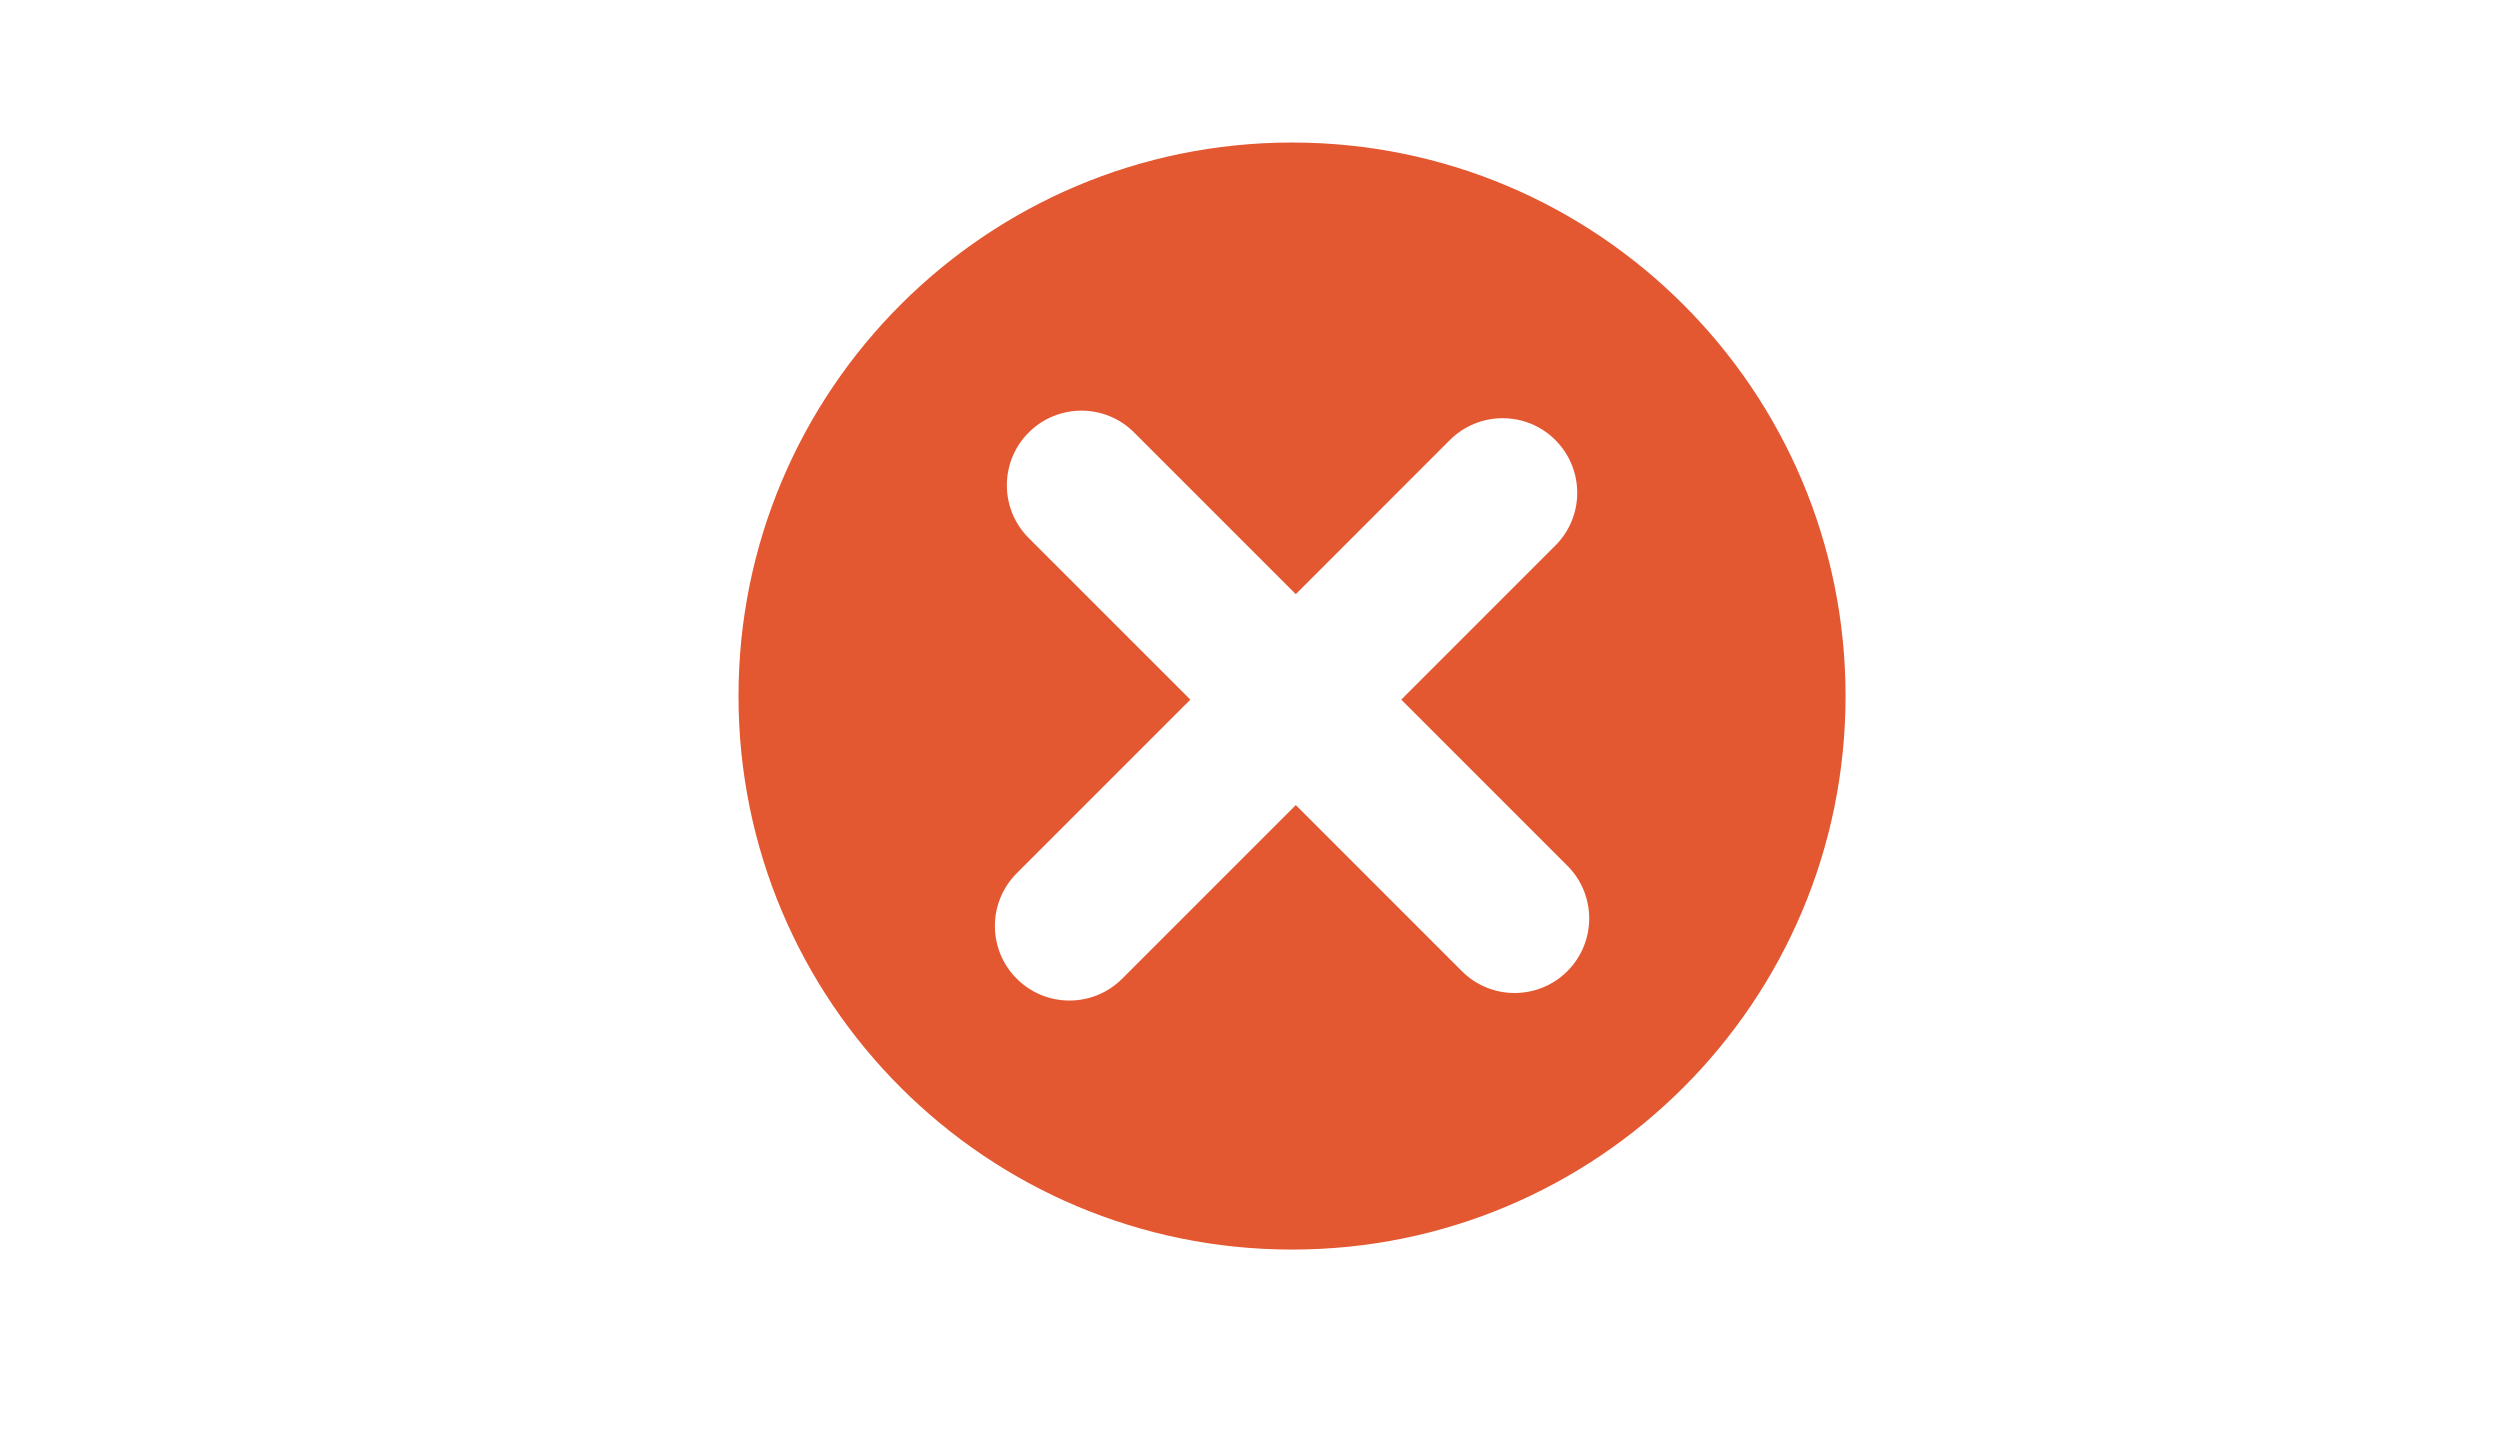 <svg xmlns="http://www.w3.org/2000/svg" xmlns:xlink="http://www.w3.org/1999/xlink" width="336" zoomAndPan="magnify" viewBox="0 0 252 144" height="192" preserveAspectRatio="xMidYMid meet" version="1.0"><defs><clipPath id="6e79cd7421"><path d="M 74.477 14.398 L 186.227 14.398 L 186.227 126 L 74.477 126 Z M 74.477 14.398 " clip-rule="nonzero"/></clipPath></defs><rect x="-25.2" width="302.4" fill="#ffffff" y="-14.4" height="172.8" fill-opacity="1"/><rect x="-25.2" width="302.4" fill="#ffffff" y="-14.4" height="172.8" fill-opacity="1"/><g clip-path="url(#6e79cd7421)"><path fill="#e35831" d="M 130.238 14.367 C 99.422 14.367 74.441 39.348 74.441 70.164 C 74.441 100.977 99.422 125.957 130.238 125.957 C 161.051 125.957 186.031 100.977 186.031 70.164 C 186.031 39.348 161.051 14.367 130.238 14.367 Z M 157.988 97.895 C 155.055 100.828 150.293 100.828 147.359 97.895 L 130.617 81.152 L 113.117 98.652 C 110.18 101.59 105.422 101.59 102.488 98.652 C 99.551 95.719 99.551 90.957 102.488 88.023 L 119.988 70.523 L 103.691 54.23 C 100.758 51.293 100.758 46.535 103.691 43.598 C 106.629 40.66 111.387 40.66 114.324 43.598 L 130.617 59.891 L 146.148 44.355 C 149.086 41.422 153.848 41.422 156.781 44.355 C 159.719 47.297 159.719 52.055 156.781 54.988 L 141.25 70.523 L 157.988 87.262 C 160.926 90.195 160.926 94.957 157.988 97.895 Z M 157.988 97.895 " fill-opacity="1" fill-rule="nonzero"/></g></svg>